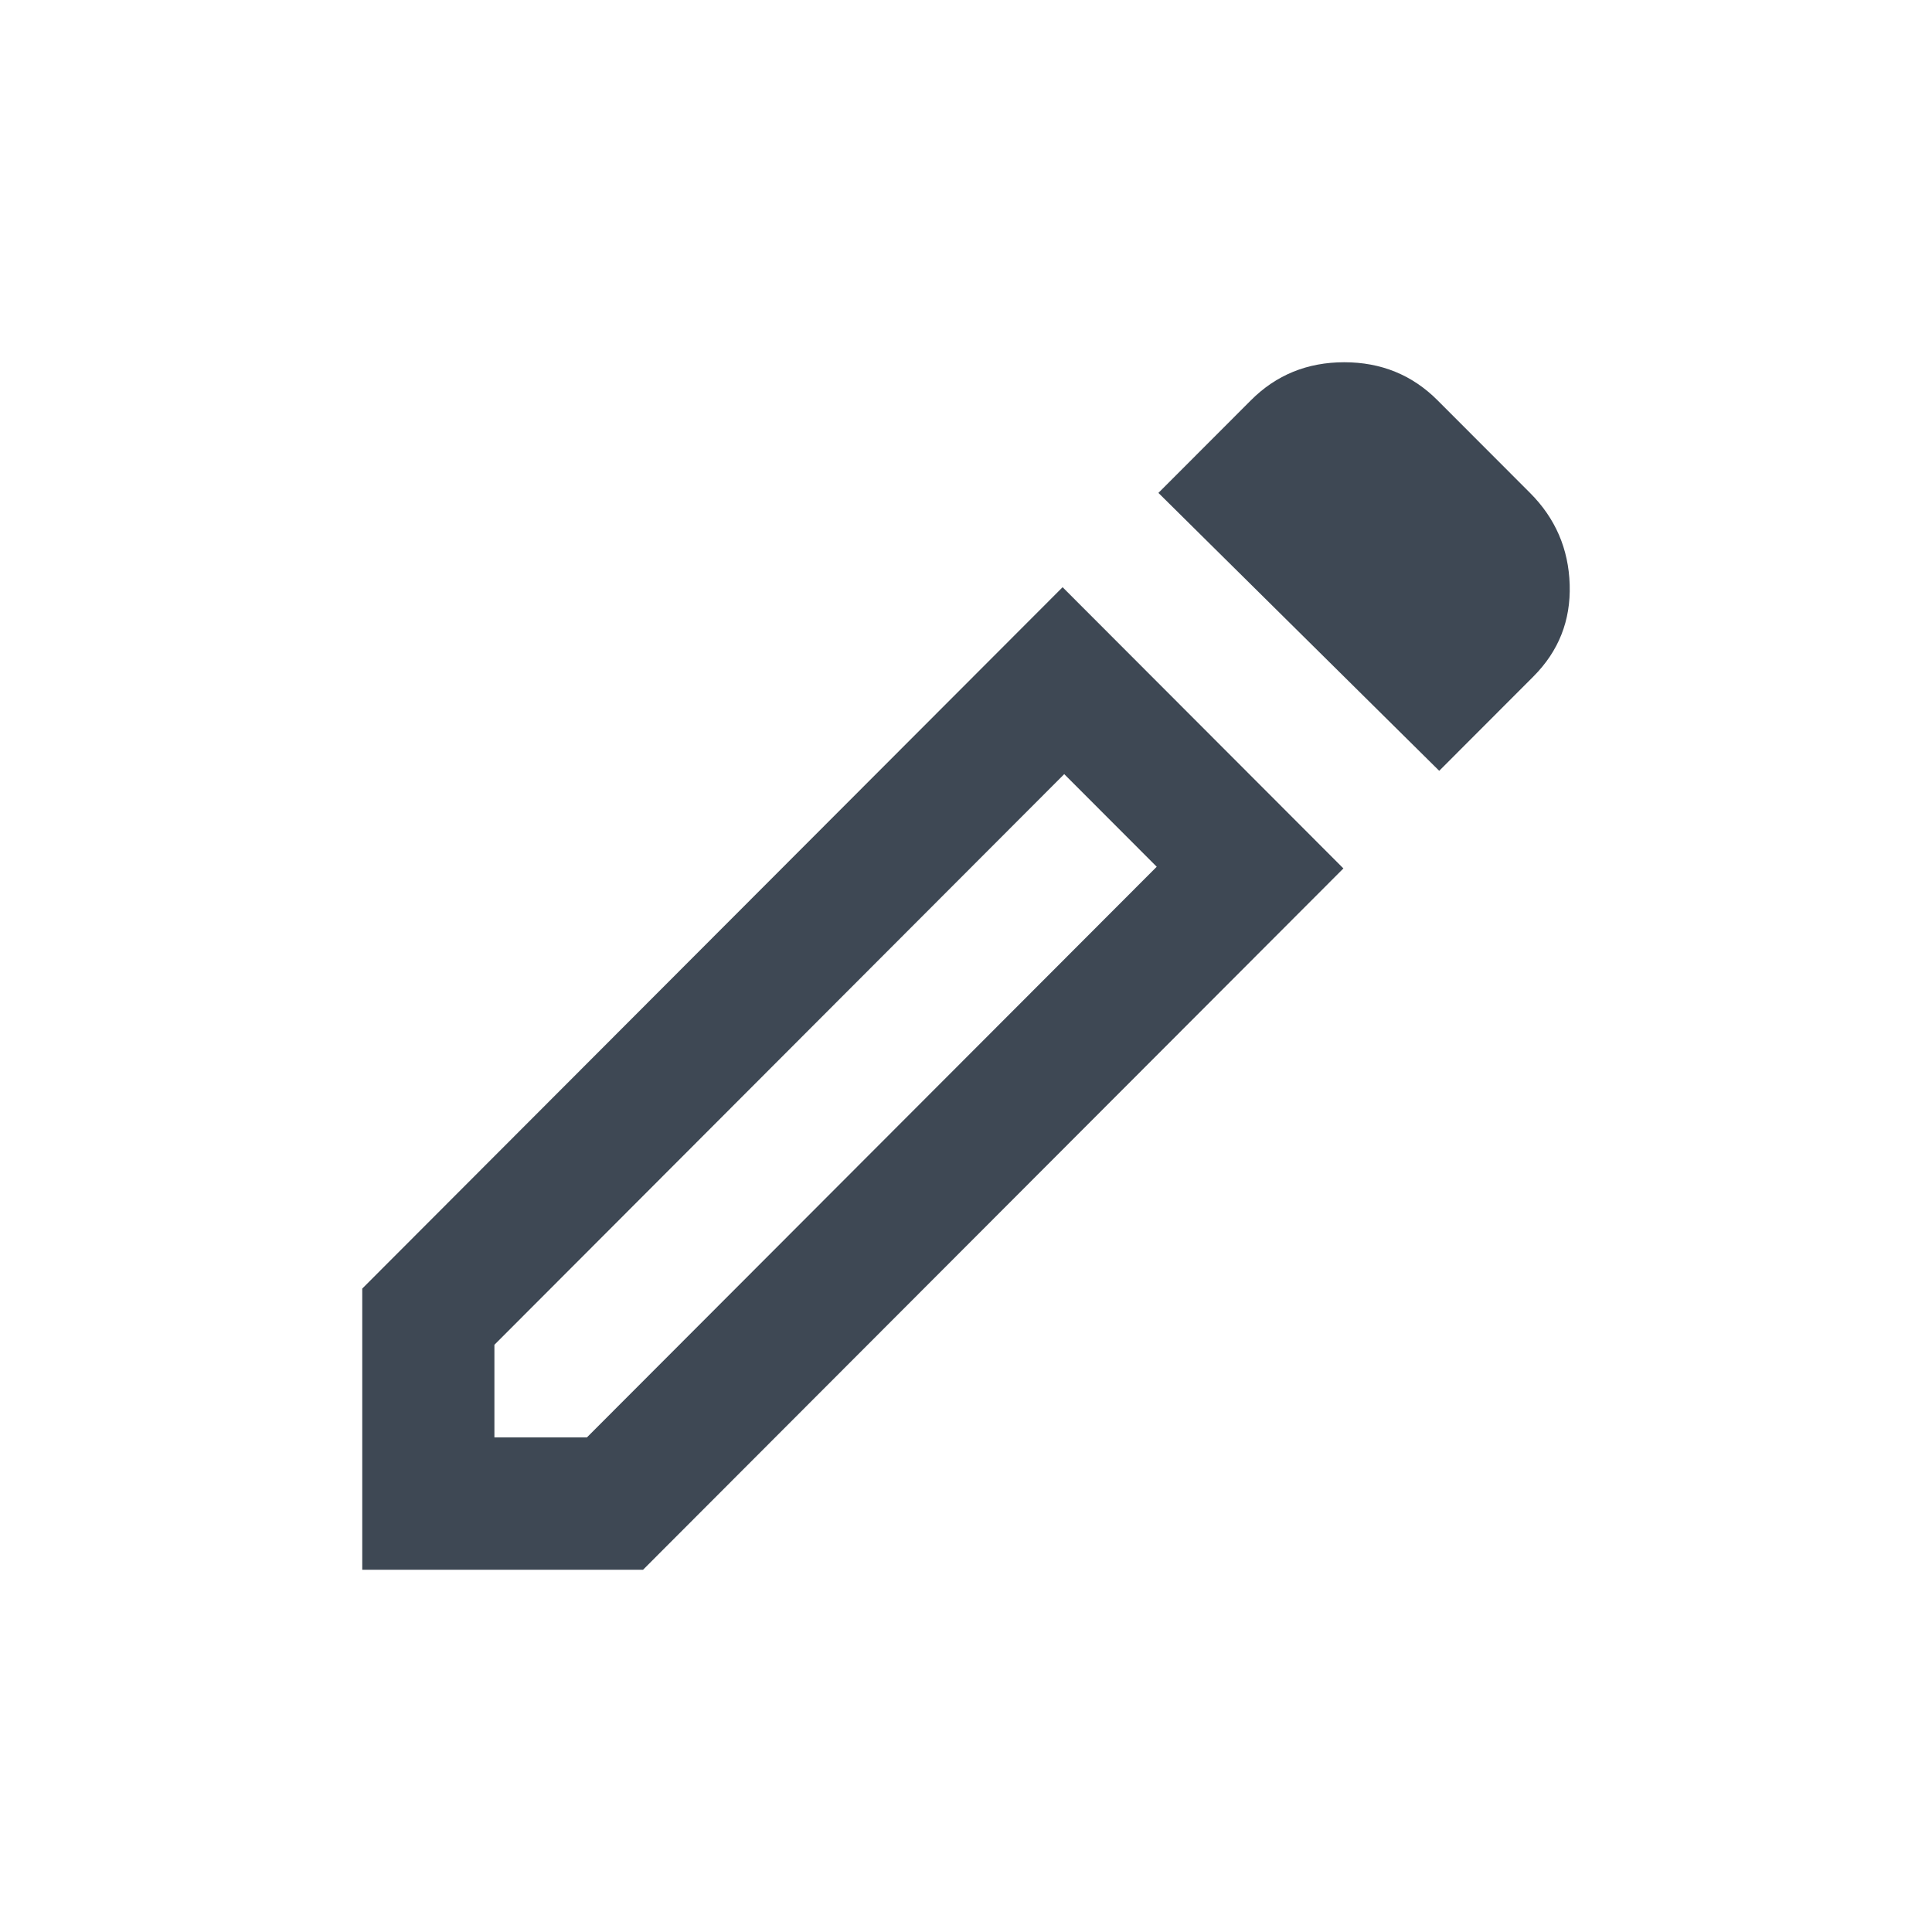 <svg width="32" height="32" viewBox="0 0 32 32" fill="none" xmlns="http://www.w3.org/2000/svg">
<path d="M8.189 23.808H9.721L19.159 14.356L17.627 12.822L8.189 22.274V23.808ZM23.838 12.767L19.187 8.164L20.719 6.63C21.138 6.21 21.654 6 22.265 6C22.875 6 23.391 6.21 23.81 6.63L25.342 8.164C25.762 8.584 25.981 9.091 25.999 9.685C26.017 10.278 25.817 10.785 25.397 11.206L23.838 12.767ZM22.251 14.384L10.651 26H6V21.343L11.8 15.534L17.6 9.726L22.251 14.384Z" fill="#3E4854"/>
</svg>
